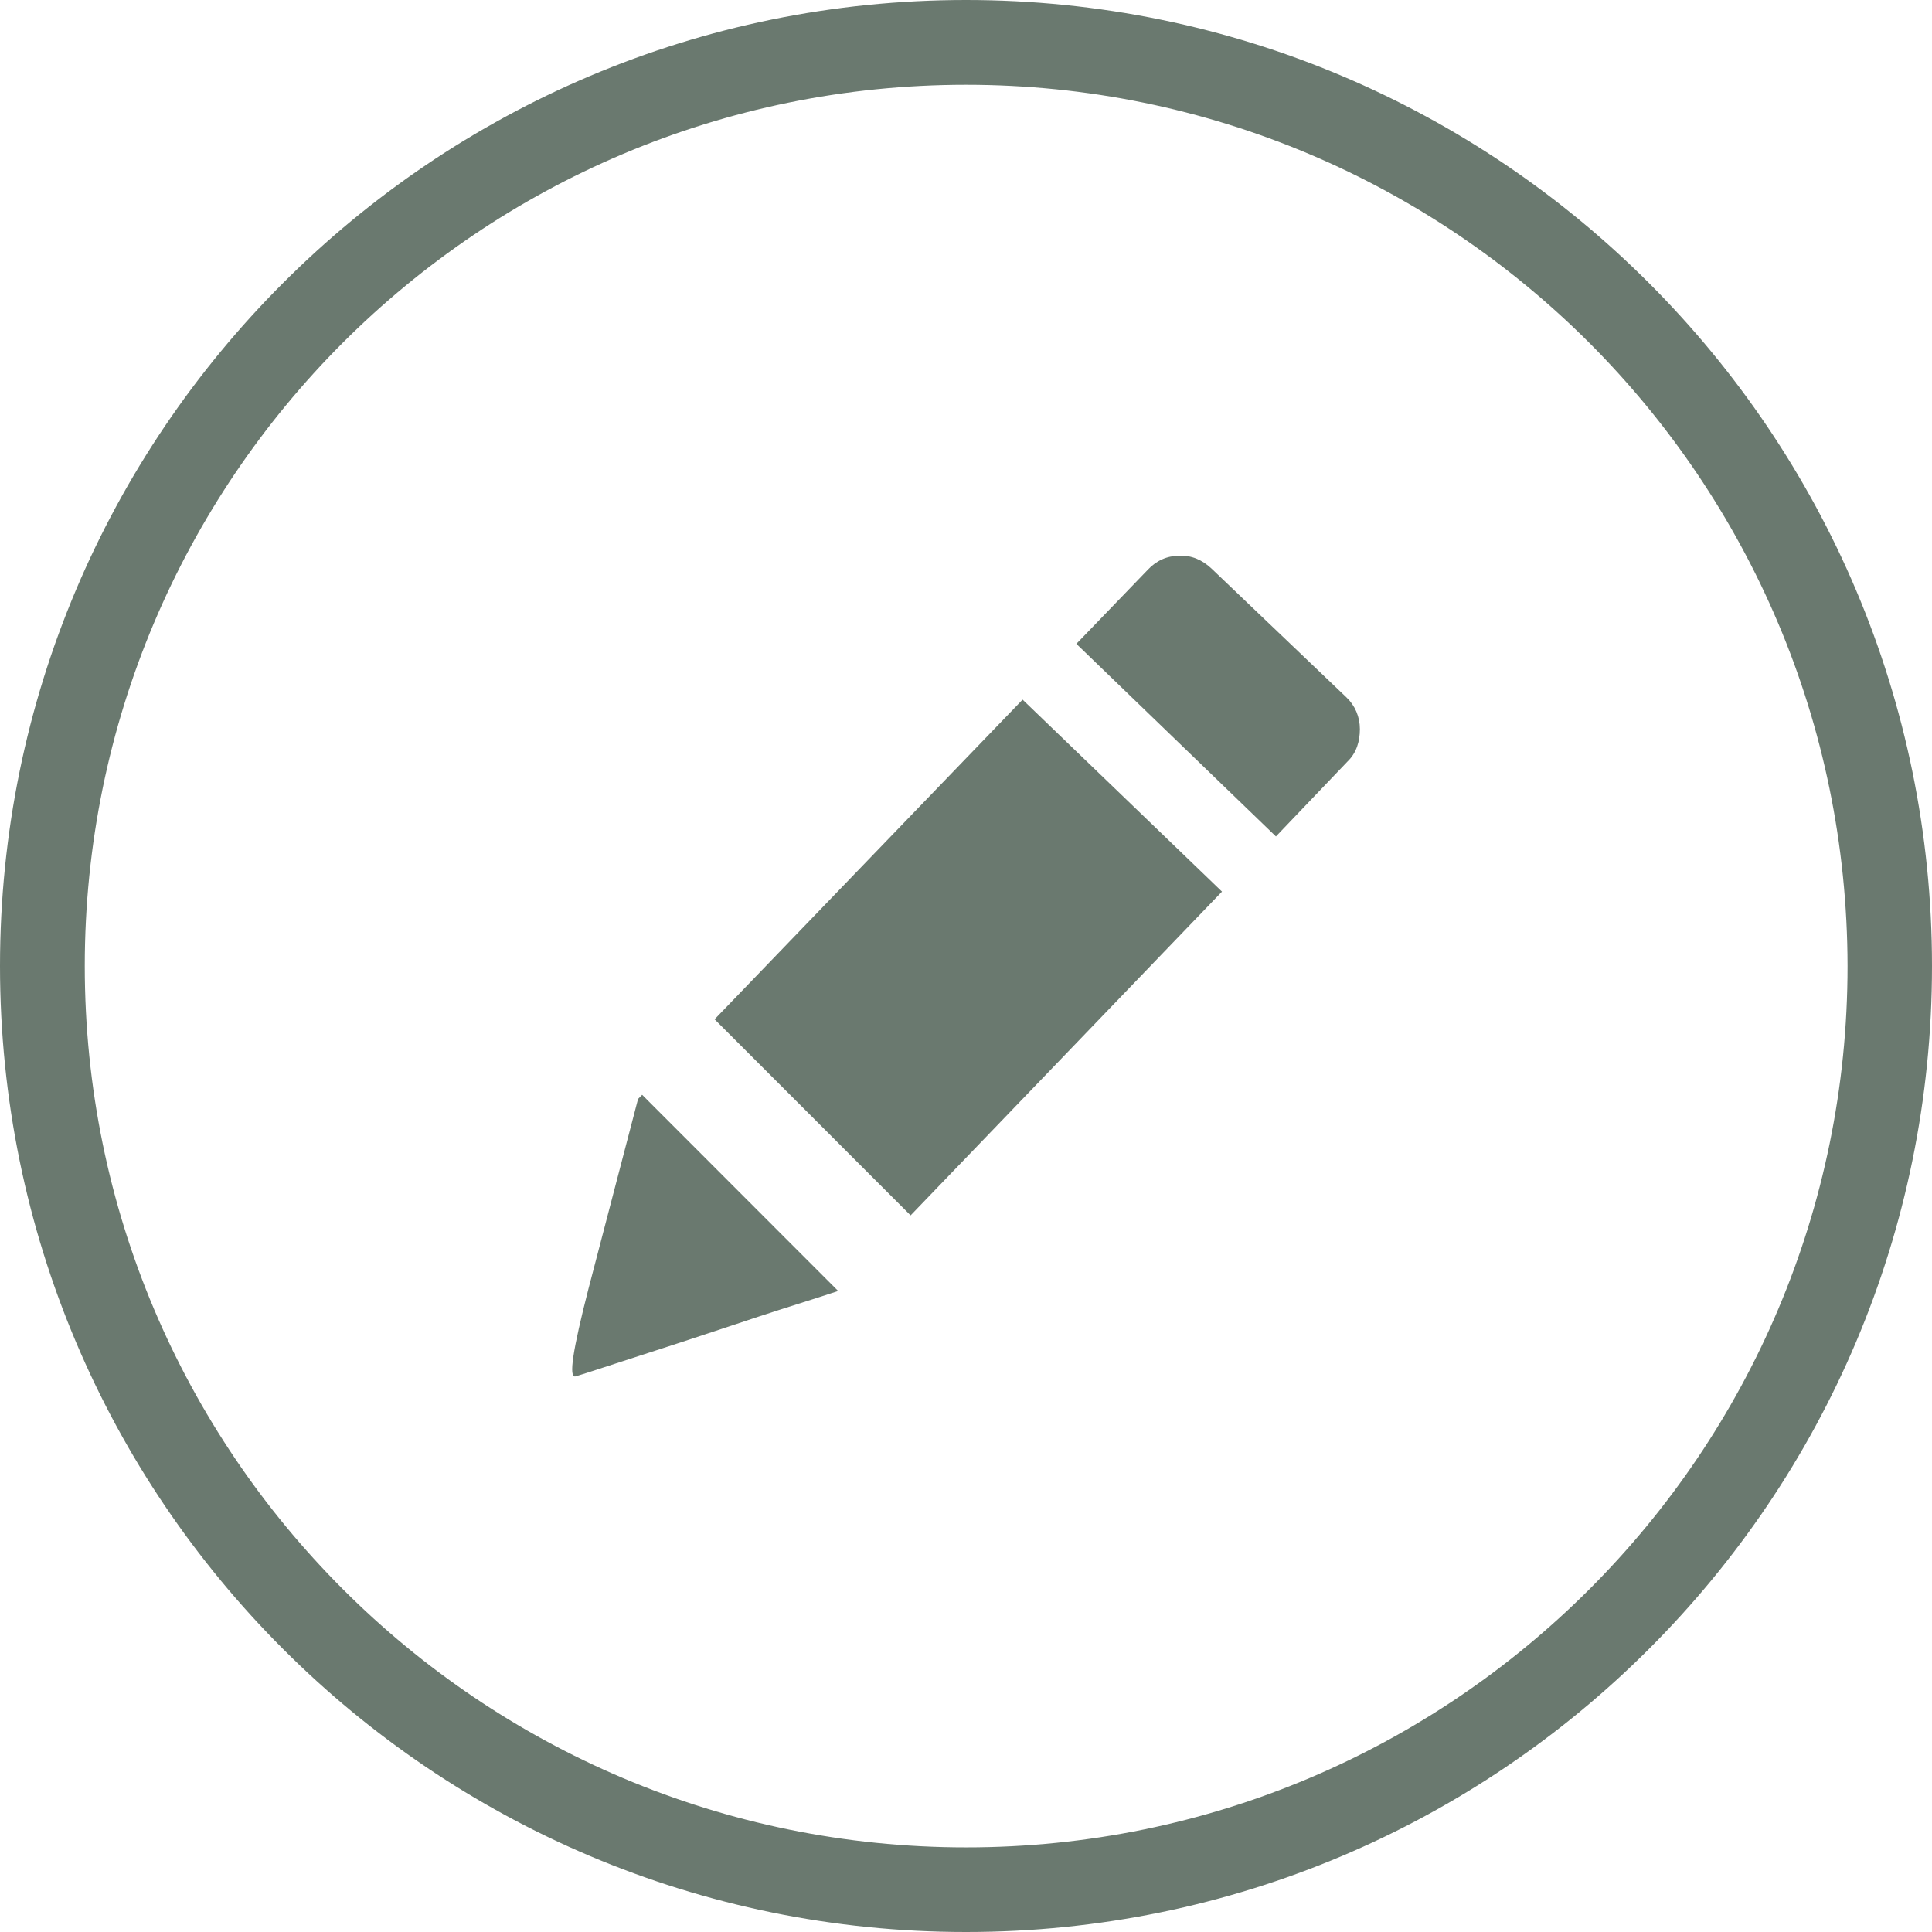 <svg width="24" height="24" viewBox="0 0 24 24" fill="none" xmlns="http://www.w3.org/2000/svg">
<path d="M12 0C15.315 0 18.314 1.344 20.484 3.516C22.656 5.688 24 8.688 24 12C24 15.315 22.656 18.314 20.484 20.484C18.312 22.656 15.312 24 12 24C8.688 24 5.686 22.656 3.516 20.484C1.344 18.314 0 15.315 0 12C0 8.686 1.344 5.686 3.516 3.516C5.686 1.344 8.686 0 12 0ZM15.049 7.062C14.932 6.953 14.799 6.896 14.648 6.904C14.498 6.904 14.365 6.963 14.256 7.08L13.371 7.998L15.85 10.391L16.742 9.457C16.852 9.35 16.893 9.207 16.893 9.057C16.893 8.906 16.834 8.766 16.727 8.664L15.049 7.062ZM10.412 16.037C10.086 16.146 9.754 16.246 9.428 16.354C9.102 16.463 8.777 16.57 8.443 16.68C7.668 16.93 7.242 17.072 7.15 17.098C7.059 17.123 7.117 16.764 7.309 16.014L7.926 13.652L7.977 13.6L10.412 16.037ZM8.877 12.662L12.703 8.691L15.18 11.076L11.312 15.098L8.877 12.662ZM19.742 4.258C17.76 2.277 15.023 1.053 12 1.053C8.977 1.053 6.24 2.277 4.258 4.258C2.277 6.24 1.053 8.977 1.053 12C1.053 15.023 2.277 17.76 4.26 19.742C6.24 21.723 8.979 22.949 12.002 22.949C15.025 22.949 17.762 21.725 19.744 19.742C21.725 17.762 22.951 15.023 22.951 12C22.947 8.977 21.723 6.24 19.742 4.258Z" fill="#6A796F"/>
</svg>
